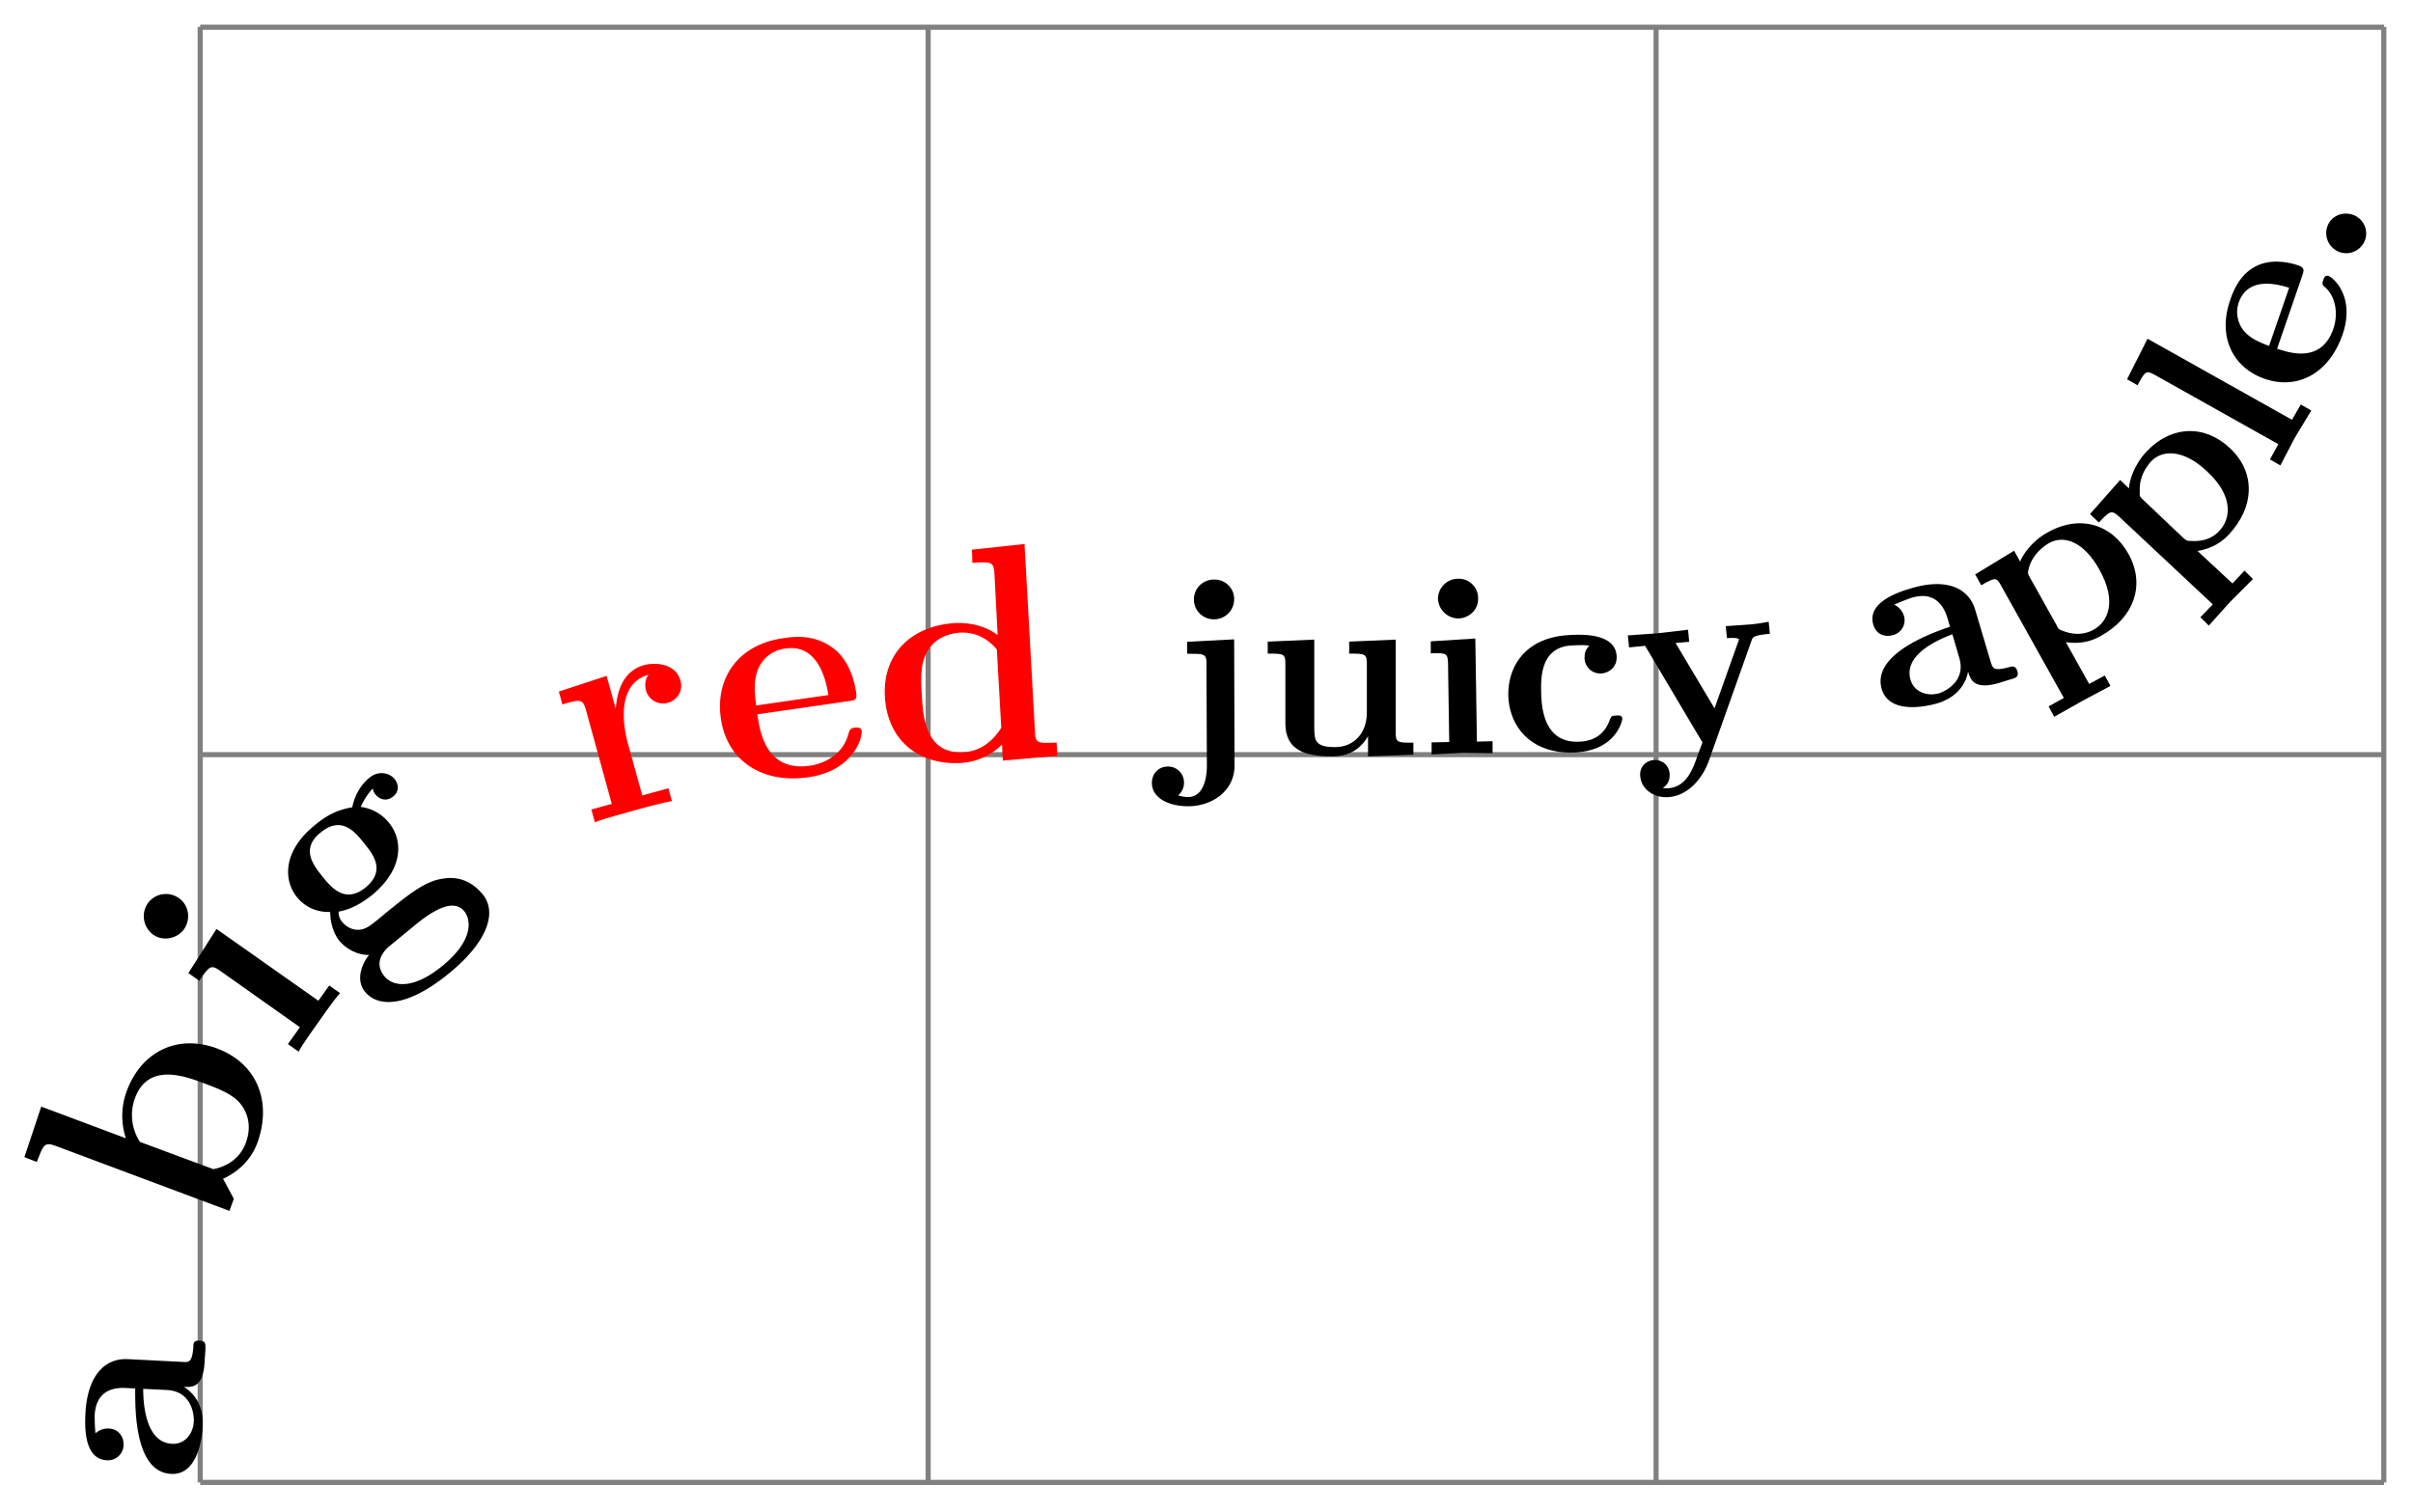 <svg xmlns="http://www.w3.org/2000/svg" xmlns:xlink="http://www.w3.org/1999/xlink" width="125.283" height="78.531" viewBox="0 0 93.962 58.898" version="1.2"><defs><symbol overflow="visible" id="a"><path style="stroke:none" d="M.063-5.516c-.235-.015-.25.094-.25.235-.047.61-.172.61-.407.593l-2.14-.109c-.891-.047-1.579.625-1.657 2.11-.03.562-.046 1.78.829 1.828a.608.608 0 0 0 .656-.579c.015-.312-.172-.64-.578-.656A.7.7 0 0 0-4-1.906c-.031-.282-.031-.61-.031-.719.047-.75.484-1.094 1.234-1.047l.344.016c0 .719-.047 3.25 1.39 3.328C-.109-.266.141-1.5.173-2.188c.047-.796-.328-1.28-.734-1.53.312.015.765.046.812-1l.031-.47c0-.203.016-.312-.219-.328Zm-1.266 1.922c.969.063 1.047.985 1.031 1.235-.031.515-.39.89-.844.859-1.062-.047-1.125-1.64-1.125-2.14Zm0 0"/></symbol><symbol overflow="visible" id="b"><path style="stroke:none" d="M-.047-7.5c-1.531-.563-2.922.11-3.5 1.625A2.772 2.772 0 0 0-3.594-4L-6.89-5.234l-.656 1.968.484.188c.266-.688.297-.781.735-.625L.438-1.172l.171-.469c-.14-.265-.28-.53-.421-.78.78-.36 1.156-.923 1.328-1.376.578-1.547.062-3.094-1.563-3.703Zm-.5 1.36c.5.187 1.14.421 1.438.827.421.563.312 1.141.187 1.485-.281.765-.953.969-1.266 1.031l-2.859-1.062a1.914 1.914 0 0 1-.187-1.72c.515-1.374 1.937-.843 2.687-.562Zm0 0"/></symbol><symbol overflow="visible" id="c"><path style="stroke:none" d="M1.922-2.719 1.5-3.016l-.422.594-3.969-2.797L-3.984-3.5l.421.297c.407-.578.454-.64.829-.375L.359-1.391l-.468.657.421.296c.11-.234.594-.906.782-1.171.187-.266.625-.891.828-1.11ZM-4.36-6.422a.868.868 0 0 0-1.204.203A.887.887 0 0 0-5.359-5c.39.281.937.156 1.203-.203.281-.406.187-.953-.203-1.219Zm0 0"/></symbol><symbol overflow="visible" id="d"><path style="stroke:none" d="M2.016-7.828c-.172-.219-.594-.375-.985-.063-.406.329-.61.813-.672 1.157-.578.093-1 .312-1.468.703C-2.375-5-2.313-3.86-1.781-3.22c.234.281.64.578 1.281.563 0 .328.094.797.36 1.125.328.39.812.562 1.156.547C.812-.75.437-.063.859.453c.454.563 1.547.688 3.266-.719C5.656-1.516 6-2.656 5.438-3.344c-.672-.812-1.422-.64-1.735-.578-.625.156-1.219.64-2.031 1.297-.219.188-.64.531-.703.547-.438.265-.828.015-.985-.172a.56.56 0 0 1-.156-.422c.64-.11 1.156-.531 1.297-.64 1.281-1.063 1.188-2.188.656-2.829A1.68 1.68 0 0 0 .688-6.75c.156-.344.328-.563.468-.719.016.063.016.125.11.235.156.203.437.28.687.078.234-.188.219-.469.063-.672ZM.812-5.344c.344.422.875 1.063.063 1.735-.797.64-1.328 0-1.672-.422-.344-.438-.875-1.078-.078-1.719.813-.672 1.344-.031 1.688.406ZM4.72-2.687c.265.328.375 1.124-.844 2.124-1.219 1-1.984.766-2.266.407-.484-.594.094-1.094.235-1.203l1.047-.86c.687-.547 1.421-.953 1.828-.469Zm0 0"/></symbol><symbol overflow="visible" id="e"><path style="stroke:none" d="M3.734-5.64c-.156-.579-.843-.735-1.406-.594-.906.25-1.062 1.156-1.11 1.687v.016L.86-5.813-1-5.202l.14.5c.704-.203.797-.219.922.234l1 3.64-.796.22.14.5c.235-.11 1.11-.344 1.438-.438.328-.094 1.265-.344 1.562-.39l-.14-.5-1.016.28-.578-2.093c-.094-.375-.531-2.234.828-2.61-.14.157-.156.391-.11.594a.69.69 0 0 0 .86.5c.281-.078.625-.39.484-.875Zm0 0"/></symbol><symbol overflow="visible" id="f"><path style="stroke:none" d="M5.484-2.203c-.015-.172-.203-.14-.265-.14-.172.03-.188.062-.25.234-.203.812-.938 1.171-1.5 1.25-1.719.25-1.953-1.344-2.047-2l3.562-.516c.25-.031.329-.047.282-.344-.047-.36-.25-1.234-.875-1.703-.579-.453-1.266-.516-1.938-.406C.61-5.578-.219-4.203 0-2.703.234-1.047 1.61-.156 3.39-.406c1.797-.25 2.126-1.578 2.094-1.797ZM4.188-3.61l-2.813.406c-.063-.516-.11-.953.078-1.422a1.31 1.31 0 0 1 1.063-.797c1.265-.187 1.578 1.219 1.671 1.813Zm0 0"/></symbol><symbol overflow="visible" id="g"><path style="stroke:none" d="M7.031-.375 7-.891c-.75.032-.828.032-.844-.437L5.75-8.625l-2.047.219.016.515c.75-.046.828-.046.86.422l.124 2.39c-.266-.202-.812-.5-1.64-.468-1.704.094-2.844 1.188-2.75 2.86C.405-.97 1.64-.017 3.233-.095a2.483 2.483 0 0 0 1.641-.719l.031.625ZM4.844-1.469c-.469.75-1.063.938-1.485.953-1.484.079-1.562-1.437-1.609-2.218-.031-.563-.063-1.172.172-1.625.328-.688 1.047-.797 1.312-.813.5-.031 1.032.156 1.438.656Zm0 0"/></symbol><symbol overflow="visible" id="h"><path style="stroke:none" d="M2.656.406 2.641-4.5l-1.829.094v.468c.172 0 .391 0 .532.016.218.047.218.172.218.39L1.579.423c0 .5-.14 1.219-.734 1.219-.172 0-.25-.032-.39-.063a.624.624 0 0 0 .233-.5.617.617 0 0 0-.625-.625c-.374 0-.625.281-.625.64 0 .563.61.907 1.422.907.86 0 1.797-.547 1.797-1.594Zm-.015-6.468a.757.757 0 0 0-.766-.766.774.774 0 1 0 0 1.547.78.78 0 0 0 .766-.782Zm0 0"/></symbol><symbol overflow="visible" id="i"><path style="stroke:none" d="M6.125 0v-.469c-.61 0-.688 0-.688-.39v-3.625l-1.812.078v.468c.61 0 .688 0 .688.391v1.906c0 .813-.516 1.344-1.235 1.344-.781 0-.812-.25-.812-.797v-3.39l-1.813.078v.468c.61 0 .688 0 .688.391v2.328c0 1.063.796 1.282 1.796 1.282.25 0 .97 0 1.422-.782v.781Zm0 0"/></symbol><symbol overflow="visible" id="j"><path style="stroke:none" d="M2.844-.047v-.469l-.61.016-.062-4.016-1.735.11v.468c.594-.015.657-.015.672.376l.047 3.078L.47-.47V0l1.219-.063ZM2.28-6.078a.751.751 0 0 0-.781-.766.784.784 0 0 0-.781.782.805.805 0 0 0 .797.765c.437-.016.78-.36.765-.781Zm0 0"/></symbol><symbol overflow="visible" id="k"><path style="stroke:none" d="M4.719-1.36c0-.14-.14-.14-.235-.124-.187 0-.187.03-.25.156-.218.64-.703.844-1.203.86-1.39.062-1.453-1.391-1.469-1.86-.015-.563-.062-1.844 1.22-1.89.359-.016.515-.016.655.015-.187.172-.187.375-.187.469a.61.61 0 0 0 .64.609c.313-.016.626-.25.61-.656-.031-.86-1.188-.875-1.766-.844C.938-4.562.25-3.391.281-2.235.344-.905 1.312.016 2.844-.046 4.469-.109 4.719-1.28 4.719-1.359Zm0 0"/></symbol><symbol overflow="visible" id="l"><path style="stroke:none" d="m5.375-4.5-.047-.469a6.45 6.45 0 0 1-.766.11l-.906.062.047.469s.469-.047.469.062l-.047.125-.906 2.547L1.703-4.14l.531-.046-.046-.47-1.22.141-1.124.079.047.468.625-.062L2.75-.266l-.188.5c-.171.5-.421 1.22-1.124 1.282-.141.015-.157 0-.235-.016.094-.047.297-.203.266-.563C1.437.61 1.172.391.829.422c-.266.031-.548.25-.5.64.046.5.546.86 1.14.797.75-.078 1.265-.734 1.5-1.328l1.687-4.75c.047-.156.078-.218.719-.281Zm0 0"/></symbol><symbol overflow="visible" id="m"><path style="stroke:none" d="M5.219-1.813C5.14-2.046 5.016-2 4.89-1.968c-.594.157-.625.047-.704-.187l-.609-2.047c-.25-.844-1.11-1.266-2.531-.828-.531.156-1.688.562-1.438 1.406.125.422.5.484.766.406a.596.596 0 0 0 .422-.765.713.713 0 0 0-.375-.422 9.09 9.09 0 0 1 .672-.266c.718-.219 1.187.078 1.406.797l.094.328C1.922-3.312-.47-2.484-.062-1.109c.28.906 1.515.734 2.171.546.766-.234 1.11-.765 1.188-1.234.094.297.219.734 1.219.438l.453-.141c.187-.047.312-.094.25-.313Zm-2.266-.53c.281.921-.547 1.312-.781 1.39-.5.14-.985-.078-1.11-.516C.75-2.484 2.234-3.079 2.688-3.25Zm0 0"/></symbol><symbol overflow="visible" id="n"><path style="stroke:none" d="M4.156-4.844C3.516-6 2.266-6.39 1.016-5.687c-.657.359-.985.906-1.079 1.14l-.234-.422-1.516.922.235.422c.531-.297.594-.328.766 0L1.64.765l-.594.329.219.406L2.344.89l1.11-.593-.22-.406-.609.328-.906-1.625c.562.078.984-.032 1.343-.235 1.313-.718 1.766-2 1.094-3.203Zm-1.125.625c.688 1.235.328 2.016-.234 2.328-.125.063-.531.297-1.188.047-.171-.062-.187-.078-.265-.25L.312-3.938c-.093-.156-.078-.171-.03-.374.156-.547.593-.844.78-.954.579-.328 1.36-.062 1.97 1.047Zm0 0"/></symbol><symbol overflow="visible" id="o"><path style="stroke:none" d="M2.469-5.875c-.969-.906-2.266-.89-3.25.156-.5.547-.656 1.14-.672 1.422l-.344-.328-1.172 1.328.344.328c.422-.437.484-.5.766-.25L1.812.22l-.484.5.328.328L2.5.109l.875-.875-.328-.328-.469.5-1.36-1.265c.548-.094.923-.329 1.204-.625 1.031-1.094 1.062-2.454.047-3.391Zm-.875.922c1.031.953.922 1.828.484 2.297-.094.11-.422.453-1.11.406-.171 0-.187-.016-.327-.14L-.891-3.845c-.14-.125-.156-.156-.14-.344-.032-.578.281-.984.437-1.156.438-.468 1.266-.484 2.188.39Zm0 0"/></symbol><symbol overflow="visible" id="p"><path style="stroke:none" d="M1.438-2.547 1.03-2.78l-.343.594-5.625-3.157-.797 1.578.406.235c.297-.547.328-.594.672-.406L.156-1.235l-.328.593.406.235.563-1.078Zm0 0"/></symbol><symbol overflow="visible" id="q"><path style="stroke:none" d="M.484-5.031c-.156-.063-.203.11-.218.156-.063.172-.016.203.093.297.391.36.5 1.016.297 1.61-.469 1.343-1.719.921-2.187.765l.984-2.86c.063-.203.094-.296-.172-.39-.281-.094-1-.281-1.625.031-.469.234-.797.672-1.015 1.328-.516 1.5.171 2.657 1.343 3.063C-.75-.594.484-1.22 1.016-2.75 1.53-4.234.64-4.984.484-5.031Zm-1.546.453-.782 2.266c-.375-.141-.75-.297-1-.61a1.16 1.16 0 0 1-.187-1.062c.375-1.11 1.64-.688 1.969-.594Zm0 0"/></symbol><symbol overflow="visible" id="r"><path style="stroke:none" d="M-.328-2.453c-.422-.078-.828.172-.906.61a.788.788 0 0 0 .625.905.78.78 0 0 0 .906-.609.772.772 0 0 0-.625-.906Zm0 0"/></symbol></defs><path style="fill:none;stroke-width:.199;stroke-linecap:butt;stroke-linejoin:miter;stroke:gray;stroke-opacity:1;stroke-miterlimit:10" d="M.002 0H85.04M0 28.347h85.04M0 56.683h85.04M0 0v56.695M28.347 0v56.695M56.693 0v56.695M85.03 0v56.695" transform="matrix(1 0 0 -1 7.795 57.742)"/><use xlink:href="#a" x="7.718" y="57.738" style="fill:#000;fill-opacity:1"/><use xlink:href="#b" x="8.496" y="48.338" style="fill:#000;fill-opacity:1"/><use xlink:href="#c" x="11.32" y="41.403" style="fill:#000;fill-opacity:1"/><use xlink:href="#d" x="13.358" y="38.181" style="fill:#000;fill-opacity:1"/><use xlink:href="#e" x="22.76" y="32.14" style="fill:red;fill-opacity:1"/><use xlink:href="#f" x="28.07" y="30.684" style="fill:red;fill-opacity:1"/><use xlink:href="#g" x="34.145" y="29.816" style="fill:red;fill-opacity:1"/><use xlink:href="#h" x="45.417" y="29.404" style="fill:#000;fill-opacity:1"/><use xlink:href="#i" x="48.912" y="29.398" style="fill:#000;fill-opacity:1"/><use xlink:href="#j" x="55.277" y="29.387" style="fill:#000;fill-opacity:1"/><use xlink:href="#k" x="58.453" y="29.358" style="fill:#000;fill-opacity:1"/><use xlink:href="#l" x="63.544" y="29.186" style="fill:#000;fill-opacity:1"/><use xlink:href="#m" x="73.338" y="27.957" style="fill:#000;fill-opacity:1"/><use xlink:href="#n" x="78.726" y="26.421" style="fill:#000;fill-opacity:1"/><use xlink:href="#o" x="84.354" y="23.321" style="fill:#000;fill-opacity:1"/><use xlink:href="#p" x="88.563" y="18.537" style="fill:#000;fill-opacity:1"/><use xlink:href="#q" x="90.201" y="15.786" style="fill:#000;fill-opacity:1"/><use xlink:href="#r" x="91.828" y="10.788" style="fill:#000;fill-opacity:1"/></svg>